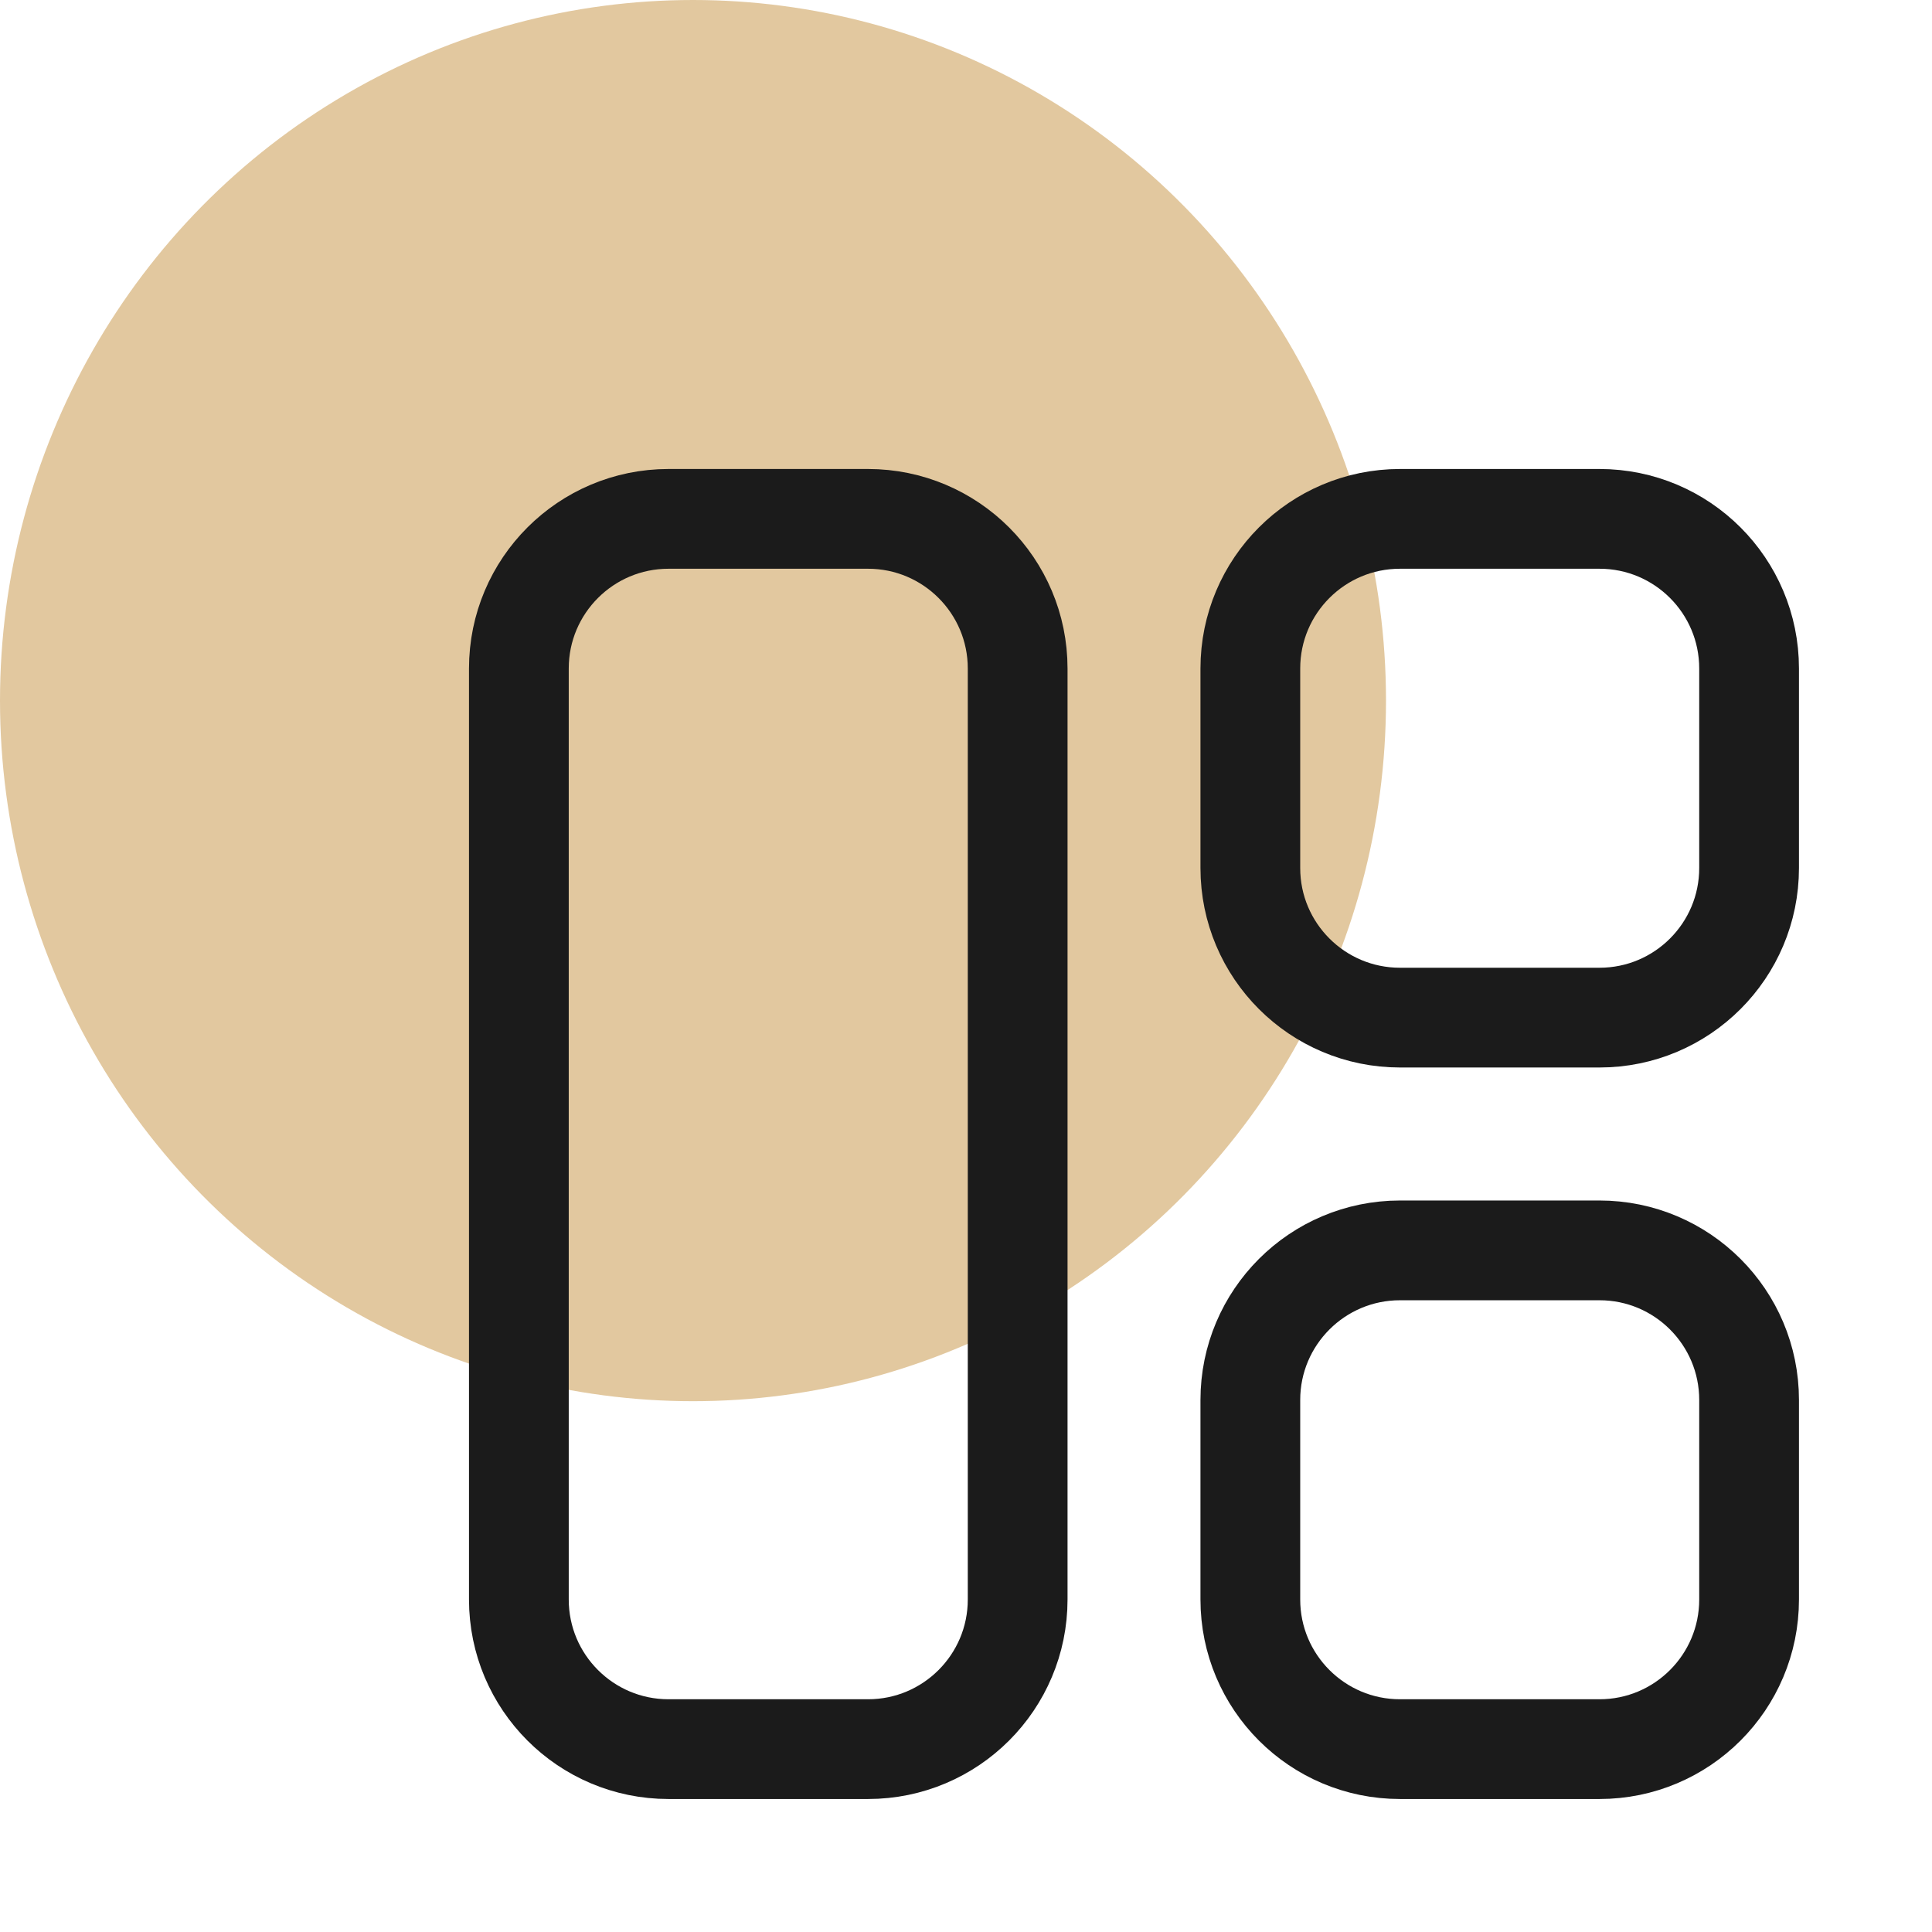 <svg width="46" height="46" viewBox="0 0 46 46" fill="none" xmlns="http://www.w3.org/2000/svg">
<ellipse cx="16.5" cy="16.681" rx="16.5" ry="16.681" fill="#E2C89F"/>
<path d="M20.667 12.354H15.917C13.95 12.354 12.354 13.949 12.354 15.917V38.083C12.354 40.051 13.95 41.646 15.917 41.646H20.667C22.634 41.646 24.23 40.051 24.23 38.083V15.917C24.23 13.949 22.634 12.354 20.667 12.354Z" stroke="#1B1B1B" stroke-width="2.375"/>
<path d="M38.083 12.354H33.333C31.366 12.354 29.77 13.949 29.77 15.917V20.667C29.77 22.634 31.366 24.229 33.333 24.229H38.083C40.05 24.229 41.645 22.634 41.645 20.667V15.917C41.645 13.949 40.05 12.354 38.083 12.354Z" stroke="#1B1B1B" stroke-width="2.375"/>
<path d="M38.083 29.771H33.333C31.366 29.771 29.77 31.366 29.77 33.333V38.083C29.77 40.051 31.366 41.646 33.333 41.646H38.083C40.05 41.646 41.645 40.051 41.645 38.083V33.333C41.645 31.366 40.05 29.771 38.083 29.771Z" stroke="#1B1B1B" stroke-width="2.375"/>
</svg>
